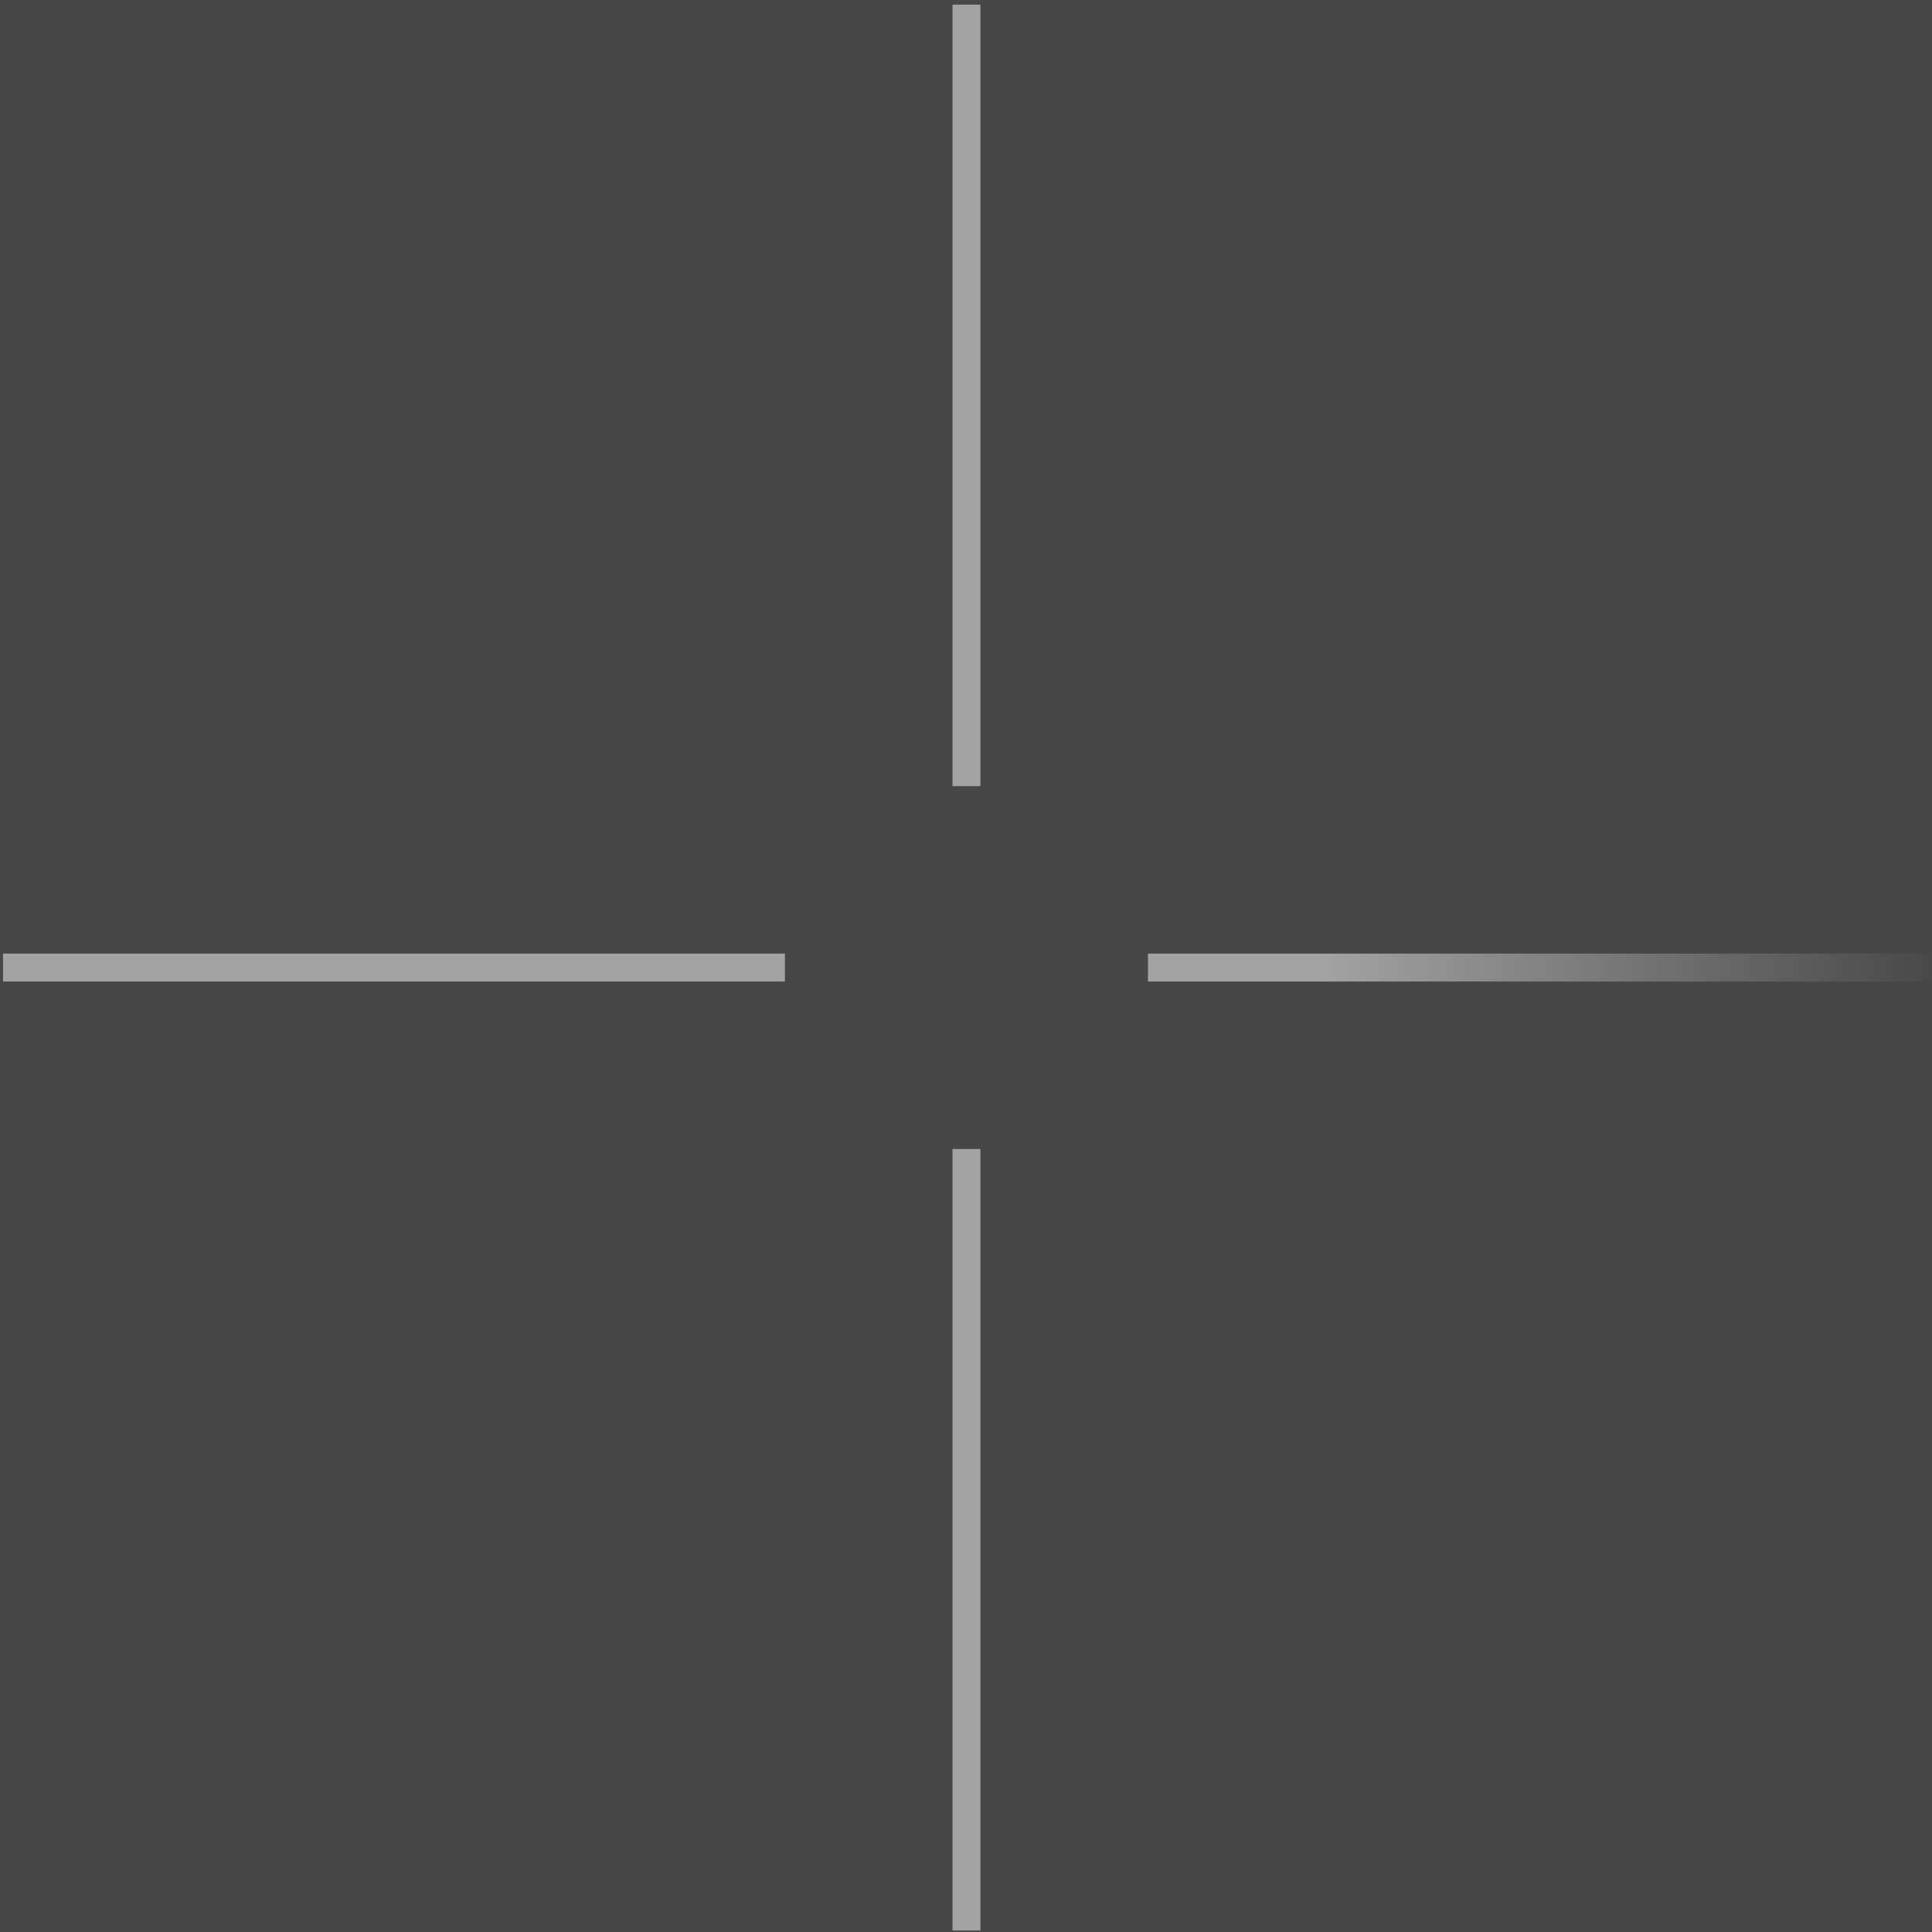 <svg width="174" height="174" viewBox="0 0 174 174" fill="none" opacity="0.9" xmlns="http://www.w3.org/2000/svg">
<rect x="0" y="0" width="174" height="174" fill="#333333" stroke="none"/>
<path fill-rule="evenodd" clip-rule="evenodd" d="M88.027 0H85.512V70.384H88.027V0ZM0 85.466V87.98H70.422V85.466H0ZM85.512 173.447H88.027V103.062H85.512V173.447ZM173.54 85.466V87.98H103.118V85.466H173.54Z" transform="translate(0.271 0.418)" fill="url(#paint0_linear)"/>
<defs>
<linearGradient id="paint0_linear" x2="1" gradientUnits="userSpaceOnUse" gradientTransform="translate(118.624 85.466) scale(54.916 -1.96)">
<stop stop-color="white" stop-opacity="0.5"/>
<stop offset="1" stop-color="white" stop-opacity="0.01"/>
</linearGradient>
</defs>
</svg>
